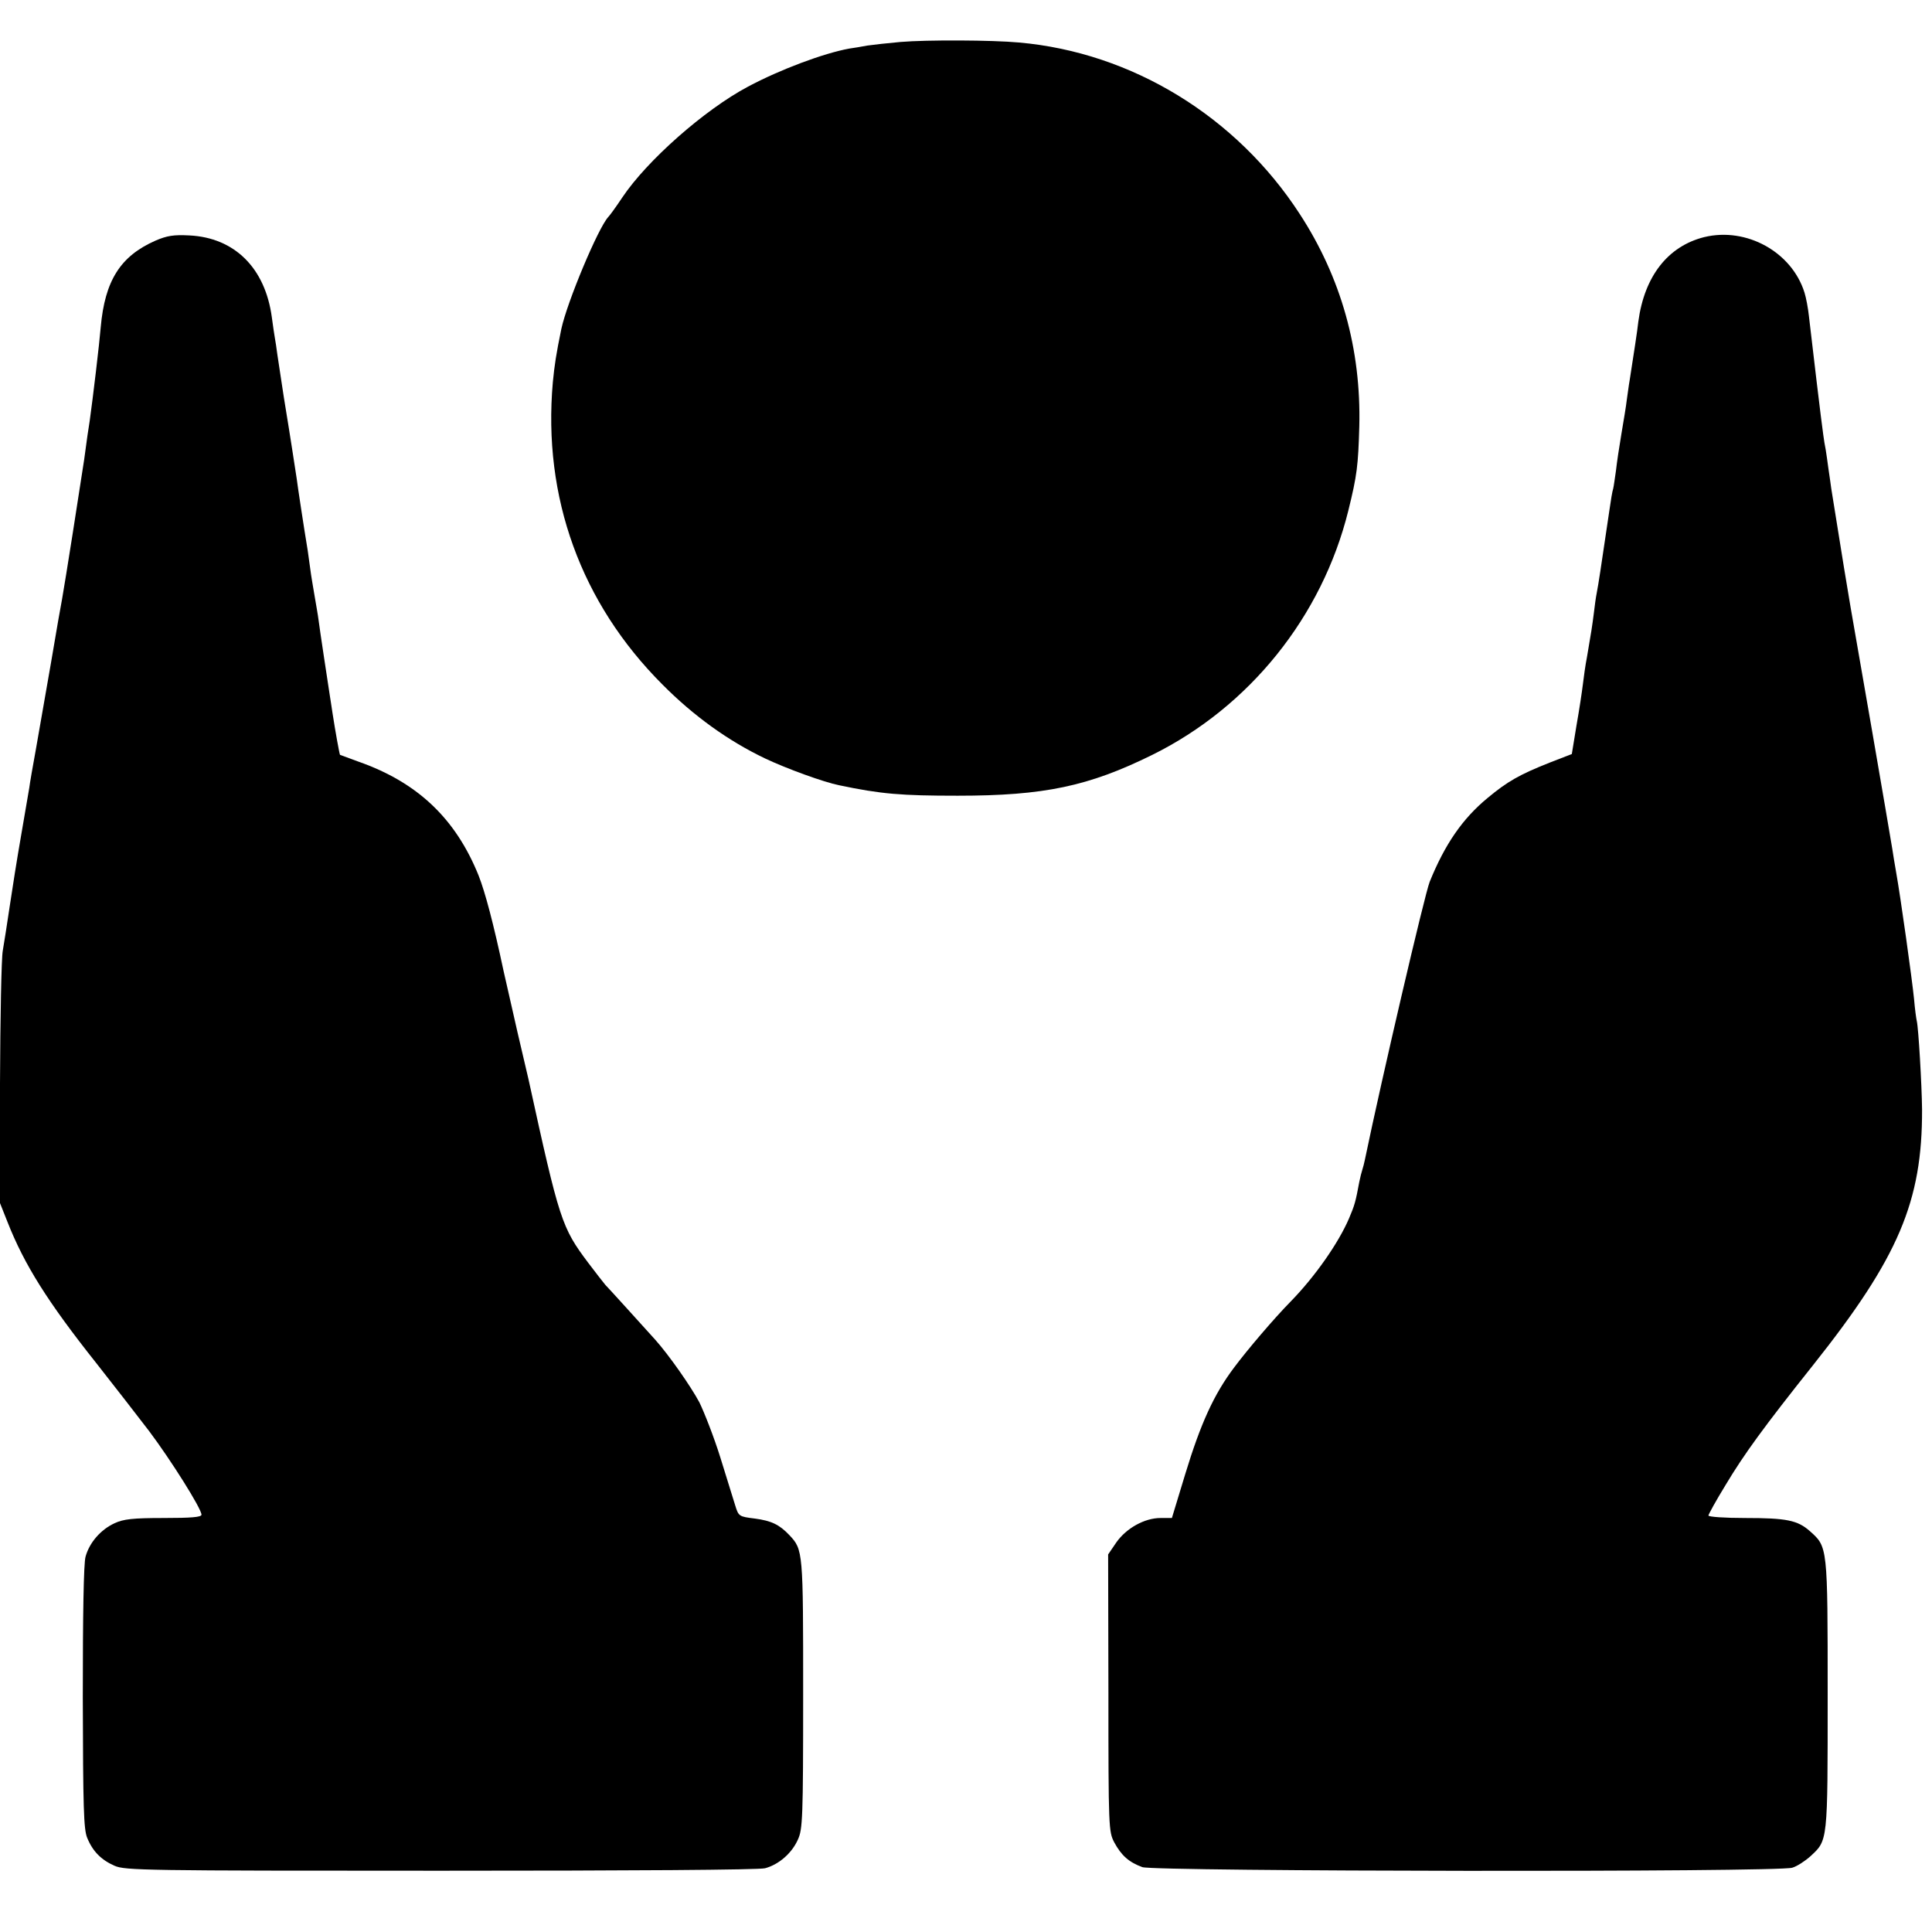 <?xml version="1.0" standalone="no"?>
<!DOCTYPE svg PUBLIC "-//W3C//DTD SVG 20010904//EN"
 "http://www.w3.org/TR/2001/REC-SVG-20010904/DTD/svg10.dtd">
<svg version="1.0" xmlns="http://www.w3.org/2000/svg"
 width="700pt" height="700pt" viewBox="0 0 700 700"
 preserveAspectRatio="xMidYMid meet">
<g transform="translate(0,700) scale(0.1,-0.1)"
fill="#000000" stroke="none">
<path d="M3263 6848 c-45 -4 -99 -10 -120 -13 -21 -4 -51 -9 -66 -11 -93 -17
-251 -76 -367 -138 -158 -84 -366 -268 -455 -401 -22 -33 -45 -65 -51 -71 -37
-40 -149 -308 -170 -405 -19 -92 -25 -132 -31 -194 -37 -417 102 -800 397
-1095 114 -115 240 -205 372 -268 78 -37 213 -86 268 -97 152 -32 225 -38 430
-38 313 0 474 34 705 148 352 174 615 501 710 884 32 129 36 165 40 306 7 280
-66 540 -216 770 -229 353 -608 585 -1017 621 -97 9 -334 10 -429 2z"/>
<path d="M563 6128 c-127 -56 -183 -145 -198 -313 -5 -61 -28 -254 -40 -340
-3 -16 -12 -79 -20 -140 -15 -100 -69 -444 -80 -505 -3 -14 -21 -117 -40 -230
-20 -113 -44 -254 -55 -315 -11 -60 -22 -123 -24 -140 -3 -16 -16 -95 -30
-175 -14 -80 -32 -194 -41 -255 -9 -60 -20 -132 -25 -160 -5 -27 -9 -244 -10
-482 l0 -432 27 -68 c61 -155 145 -289 322 -512 63 -80 150 -192 192 -247 78
-104 189 -280 189 -302 0 -9 -37 -12 -137 -12 -112 0 -146 -4 -178 -19 -50
-23 -91 -70 -105 -121 -7 -24 -10 -212 -10 -510 1 -398 3 -478 16 -509 20 -49
51 -80 99 -101 38 -17 111 -18 1180 -18 691 0 1155 3 1177 9 49 13 97 54 119
104 17 37 19 76 19 526 0 519 0 524 -50 577 -36 38 -65 52 -125 60 -57 7 -59
8 -71 47 -7 22 -31 100 -54 174 -23 74 -58 163 -76 200 -31 58 -110 171 -160
227 -46 51 -170 188 -181 199 -6 7 -34 43 -62 80 -96 128 -104 152 -216 664
-2 9 -20 86 -40 171 -19 85 -42 184 -50 220 -37 174 -67 287 -91 348 -83 206
-221 337 -434 412 -36 13 -66 24 -68 25 -2 2 -17 85 -27 150 -3 22 -8 51 -10
65 -6 39 -37 242 -41 275 -2 17 -9 55 -14 85 -5 30 -13 75 -16 100 -3 25 -8
54 -9 65 -14 84 -37 236 -40 261 -4 26 -25 164 -40 254 -7 40 -23 151 -30 195
-3 23 -7 50 -9 60 -2 11 -7 45 -11 75 -24 179 -135 289 -299 297 -57 3 -81 -1
-123 -19z"/>
<path d="M6175 6141 c-132 -33 -217 -142 -239 -306 -4 -37 -16 -113 -31 -210
-4 -22 -8 -56 -11 -75 -2 -19 -11 -73 -19 -120 -8 -47 -17 -107 -20 -135 -4
-27 -8 -57 -10 -65 -3 -8 -9 -44 -14 -80 -34 -230 -38 -257 -46 -300 -3 -14
-7 -45 -10 -70 -6 -48 -10 -73 -25 -160 -6 -30 -12 -75 -15 -100 -3 -25 -13
-92 -23 -148 l-17 -104 -80 -31 c-111 -44 -154 -69 -225 -128 -91 -75 -155
-168 -210 -304 -18 -45 -173 -709 -235 -1008 -2 -10 -6 -26 -9 -35 -3 -9 -8
-29 -11 -44 -13 -71 -17 -85 -37 -132 -38 -89 -123 -211 -212 -302 -60 -61
-157 -175 -204 -238 -74 -98 -122 -204 -178 -388 l-48 -158 -41 0 c-58 0 -124
-37 -160 -88 l-30 -44 1 -501 c0 -491 1 -503 21 -542 26 -48 53 -72 102 -90
47 -16 2306 -19 2355 -2 17 5 46 24 65 41 64 59 63 49 63 586 0 538 0 535 -64
592 -45 40 -85 48 -235 48 -73 0 -133 4 -133 9 0 4 28 55 63 112 66 110 137
208 317 434 309 389 395 592 394 925 -1 91 -13 295 -19 320 -2 8 -7 44 -10 80
-7 71 -49 371 -65 460 -5 30 -12 69 -14 85 -10 63 -132 769 -151 875 -12 71
-28 166 -70 430 -2 14 -6 45 -10 70 -3 25 -8 56 -10 70 -3 14 -7 39 -9 55 -5
31 -42 342 -52 430 -3 28 -10 66 -16 85 -46 147 -210 238 -363 201z"/>
</g>
</svg>
